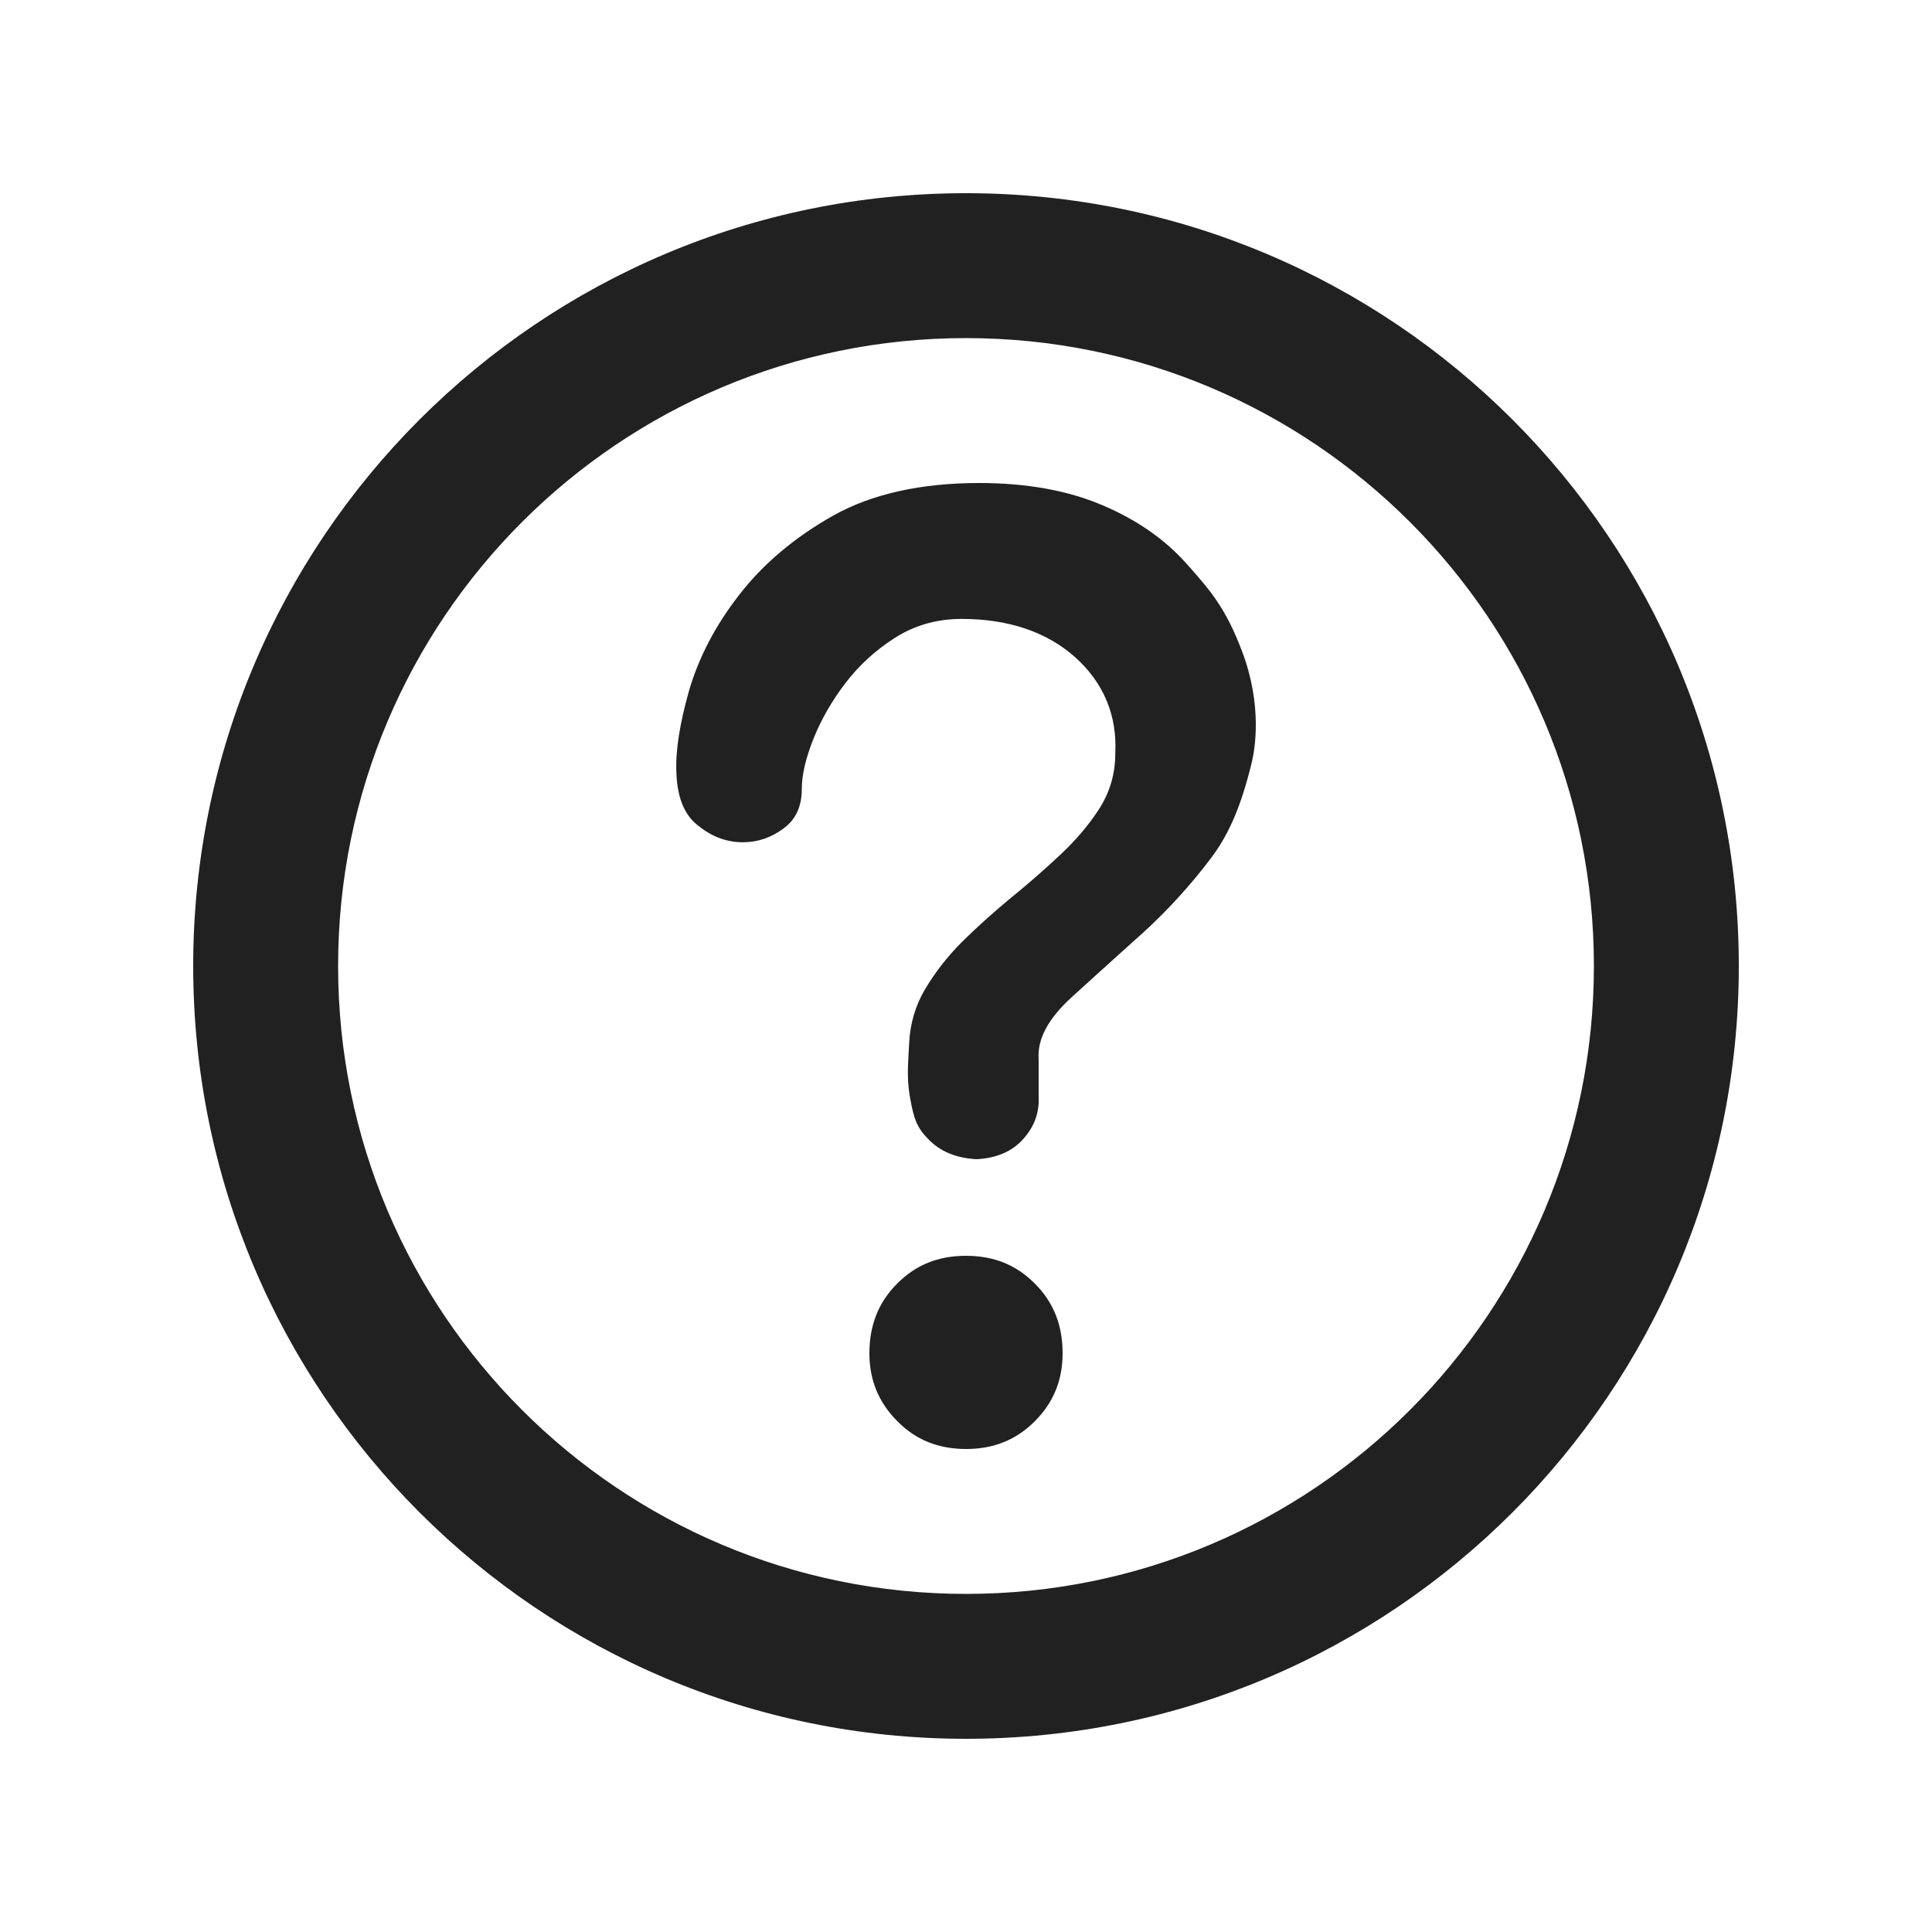 <?xml version="1.0" encoding="UTF-8"?>
<svg width="20px" height="20px" viewBox="0 0 20 20" version="1.1" xmlns="http://www.w3.org/2000/svg" xmlns:xlink="http://www.w3.org/1999/xlink">
    <title>icon-warning</title>
    <g id="页面-1" stroke="none" stroke-width="1" fill="none" fill-rule="evenodd">
        <g id="画板" transform="translate(-151, -547)" fill-rule="nonzero">
            <g id="icon-warning" transform="translate(151, 547)">
                <rect id="矩形" opacity="0" x="0" y="0" width="20" height="20"></rect>
                <path d="M10,2 C14.418,2 18,5.582 18,10 C18,14.418 14.418,18 10,18 C5.582,18 2,14.418 2,10 C2,5.582 5.582,2 10,2 Z M10,3.5 C6.41,3.5 3.5,6.411 3.5,10 C3.5,13.589 6.41,16.5 10,16.5 C13.59,16.5 16.5,13.589 16.5,10 C16.5,6.411 13.59,3.5 10,3.5 Z M10,13 C10.288,13 10.521,13.094 10.714,13.289 C10.907,13.483 11,13.718 11,14.009 C11,14.286 10.907,14.517 10.714,14.711 C10.523,14.904 10.288,15 10.002,15 C9.714,15 9.479,14.906 9.288,14.711 C9.095,14.517 9,14.286 9,14.009 C9,13.72 9.093,13.483 9.286,13.289 C9.479,13.094 9.712,13 10,13 Z M10.136,5 C10.623,5 11.051,5.076 11.41,5.229 C11.768,5.38 12.063,5.586 12.286,5.839 L12.316,5.872 C12.533,6.119 12.69,6.298 12.858,6.743 C13.072,7.309 12.989,7.764 12.959,7.889 C12.852,8.332 12.727,8.628 12.541,8.877 C12.325,9.164 12.082,9.43 11.818,9.669 C11.56,9.899 11.095,10.322 11.095,10.322 C10.85,10.546 10.737,10.755 10.752,10.967 L10.752,11.347 C10.761,11.518 10.708,11.663 10.59,11.794 C10.476,11.92 10.317,11.99 10.107,12 C9.898,11.988 9.736,11.922 9.611,11.794 C9.489,11.671 9.461,11.579 9.425,11.386 C9.389,11.2 9.397,11.059 9.406,10.898 L9.412,10.794 C9.421,10.6 9.476,10.41 9.574,10.244 C9.679,10.067 9.804,9.906 9.957,9.752 C10.116,9.595 10.284,9.444 10.455,9.303 C10.629,9.162 10.8,9.013 10.966,8.858 C11.132,8.703 11.265,8.548 11.374,8.381 C11.488,8.205 11.545,8.013 11.545,7.805 C11.567,7.407 11.425,7.066 11.125,6.799 C10.83,6.539 10.435,6.407 9.954,6.407 C9.701,6.407 9.469,6.472 9.264,6.603 C9.063,6.731 8.892,6.888 8.753,7.07 C8.615,7.25 8.504,7.442 8.423,7.642 C8.34,7.85 8.3,8.023 8.3,8.168 C8.3,8.348 8.239,8.481 8.113,8.575 C7.986,8.67 7.844,8.719 7.693,8.719 L7.669,8.719 C7.503,8.713 7.356,8.654 7.216,8.538 C7.081,8.428 7.011,8.252 7.002,7.999 C6.991,7.774 7.037,7.488 7.134,7.146 C7.234,6.805 7.407,6.472 7.653,6.157 C7.9,5.837 8.228,5.561 8.626,5.337 C9.024,5.114 9.533,5 10.136,5 Z" id="形状结合" fill="#212121"></path>
            </g>
        </g>
    </g>
</svg>